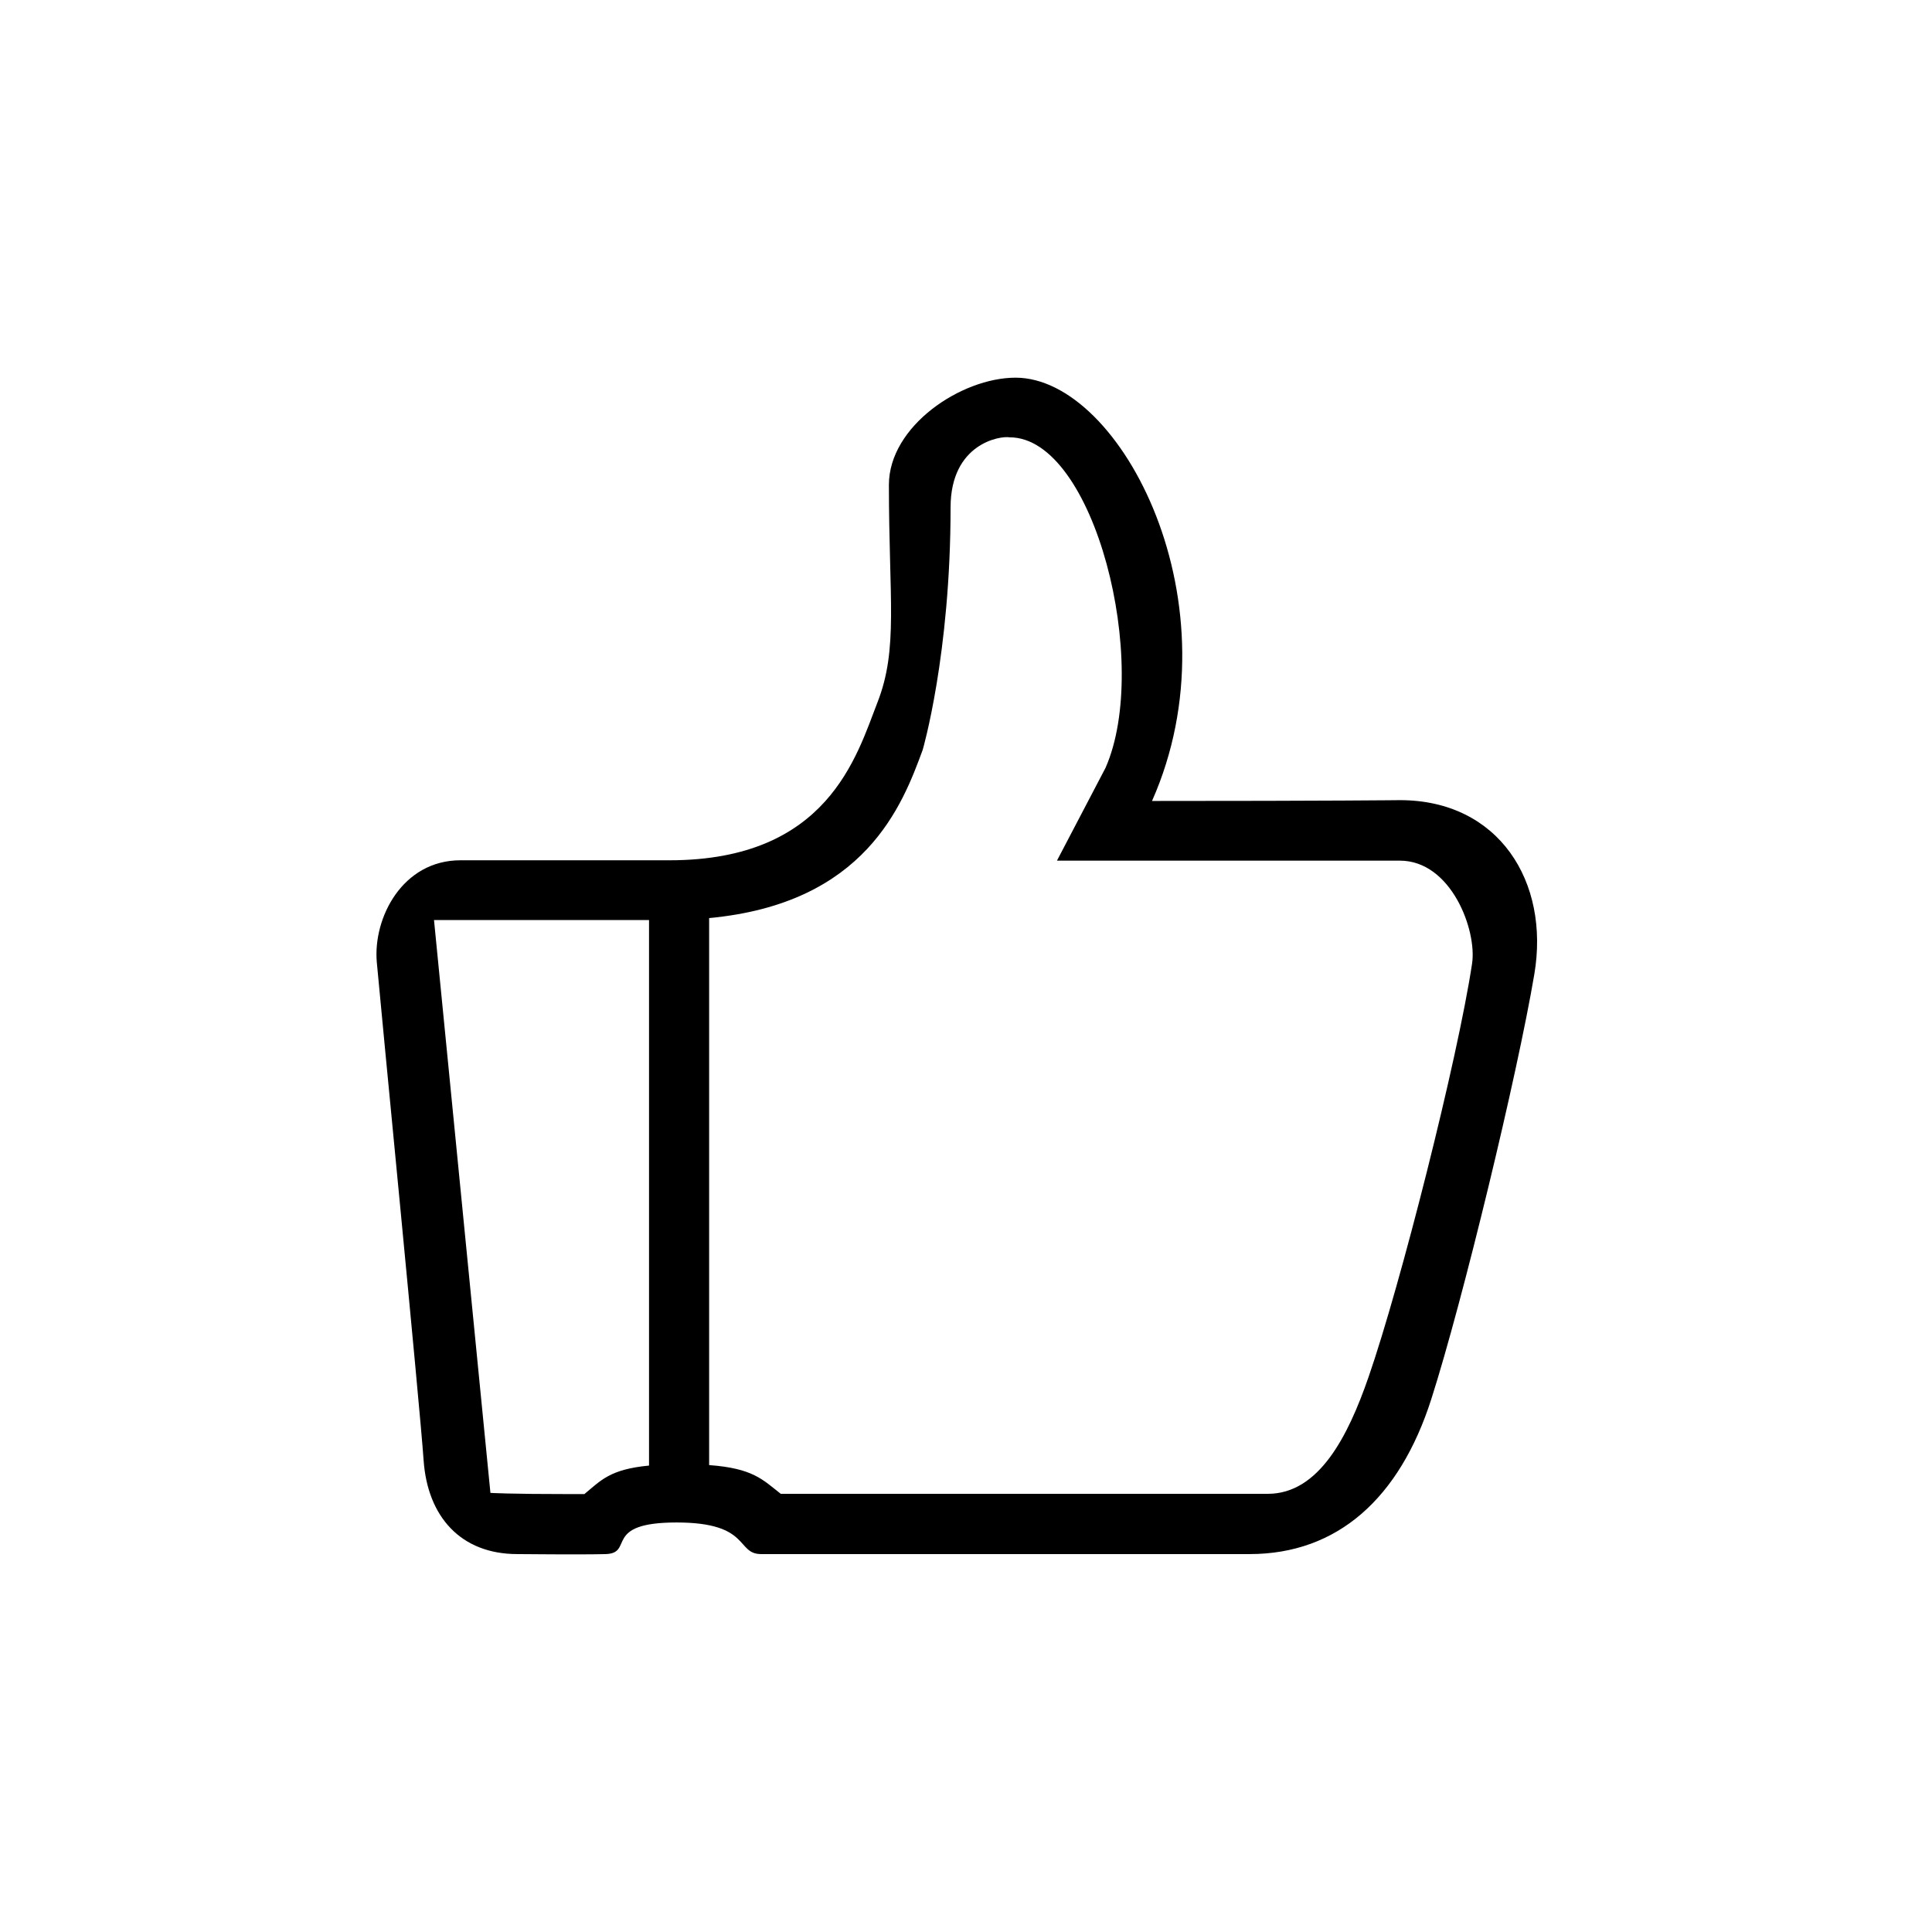 <svg class="svg-icon" style="width: 2em; height: 2em;vertical-align: middle;fill: currentColor;overflow: hidden;" viewBox="0 0 1024 1024" version="1.1" xmlns="http://www.w3.org/2000/svg"><path d="M742 424.096c0 0-36.096 0.432-131.408 0.432 46-103.68-16.032-224.352-72.32-224.352-28.784 0-67.136 25.664-67.136 56.816 0 60.576 5.04 86.864-6.048 115.264-11.072 28.384-26.24 83.712-110.24 83.712-58.608 0-110.8 0-110.8 0-30.768 0-46.4 30.512-44.336 54.048 2.08 23.536 22.752 234.24 24.816 264.016 2.08 29.776 19.648 49.664 49.648 49.664 0 0 34.752 0.352 46.864 0 15.264-0.48-1.904-16.752 37.568-16.752s31.296 16.752 44.832 16.752c94.096 0 258.848 0 258.848 0 46.608 0 79.52-29.552 96.336-82.16 16.672-52.112 45.6-171.808 54.592-225.136C821.536 467.344 794.384 424.096 742 424.096zM309.728 791.904l-6.576 0c-33.648 0-43.216-0.64-43.216-0.64l-29.904-303.616L344 487.648l0 289.136C323.248 778.768 318.544 784.608 309.728 791.904zM780.224 510.768c-7.664 50.784-38 170.448-54.832 218.992-10.992 31.76-26.416 62-53.44 62L413.824 791.76c-9.584-7.52-14.752-13.536-37.968-15.232L375.856 486.592c82.96-7.712 102.512-60.144 113.2-89.168 0 0 14.768-50.512 14.768-128.448 0-33.968 26.384-38.08 31.296-37.184 45.024 0 75.024 120.224 50.832 175.184l-25.744 49.184 181.76 0C769.136 456.176 782.912 492.992 780.224 510.768z"  /></svg>